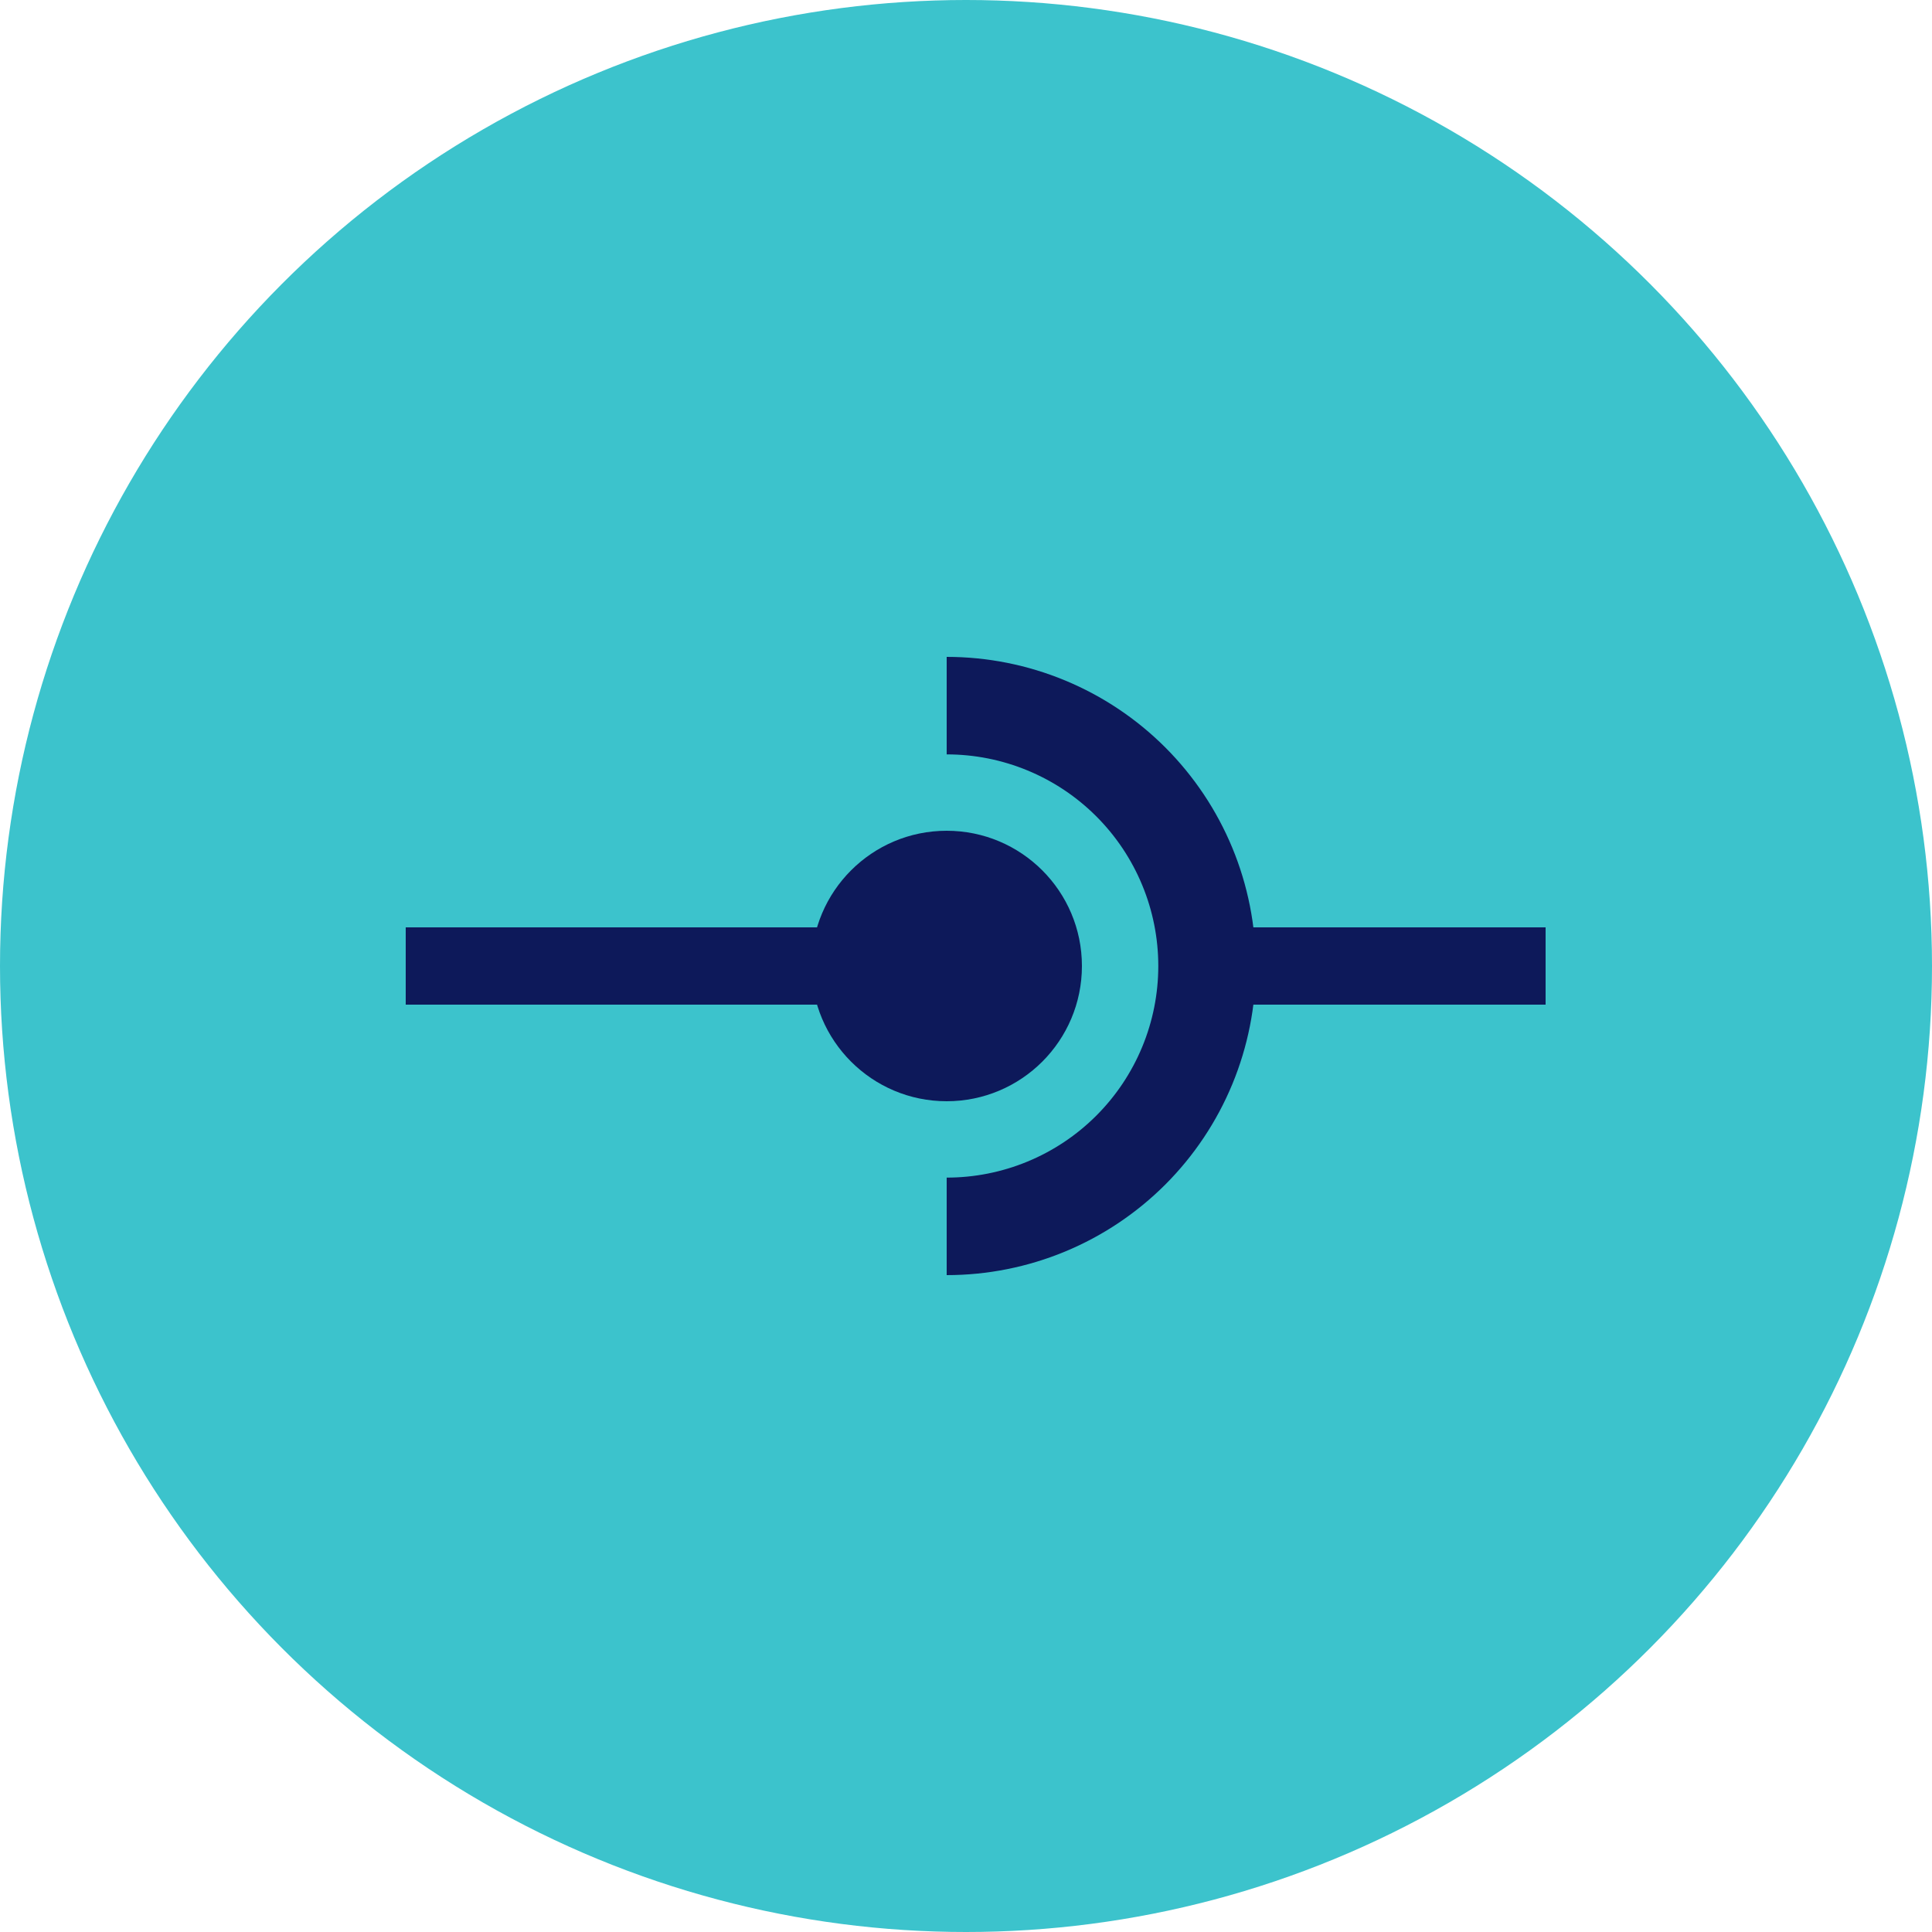 <svg width="100" height="100" viewBox="0 0 100 100" fill="none" xmlns="http://www.w3.org/2000/svg">
<circle cx="50" cy="50" r="50" fill="#3CC3CC"/>
<rect x="21" y="48" width="22" height="4" fill="#0D195A"/>
<rect x="61" y="48" width="19" height="4" fill="#0D195A"/>
<path d="M49 66C51.101 66 53.182 65.586 55.123 64.782C57.064 63.978 58.828 62.799 60.314 61.314C61.799 59.828 62.978 58.064 63.782 56.123C64.586 54.182 65 52.101 65 50C65 47.899 64.586 45.818 63.782 43.877C62.978 41.936 61.799 40.172 60.314 38.686C58.828 37.201 57.064 36.022 55.123 35.218C53.182 34.414 51.101 34 49 34V39.047C50.438 39.047 51.863 39.33 53.191 39.881C54.52 40.431 55.728 41.238 56.745 42.255C57.762 43.272 58.569 44.48 59.119 45.809C59.67 47.137 59.953 48.562 59.953 50C59.953 51.438 59.67 52.863 59.119 54.191C58.569 55.52 57.762 56.728 56.745 57.745C55.728 58.762 54.52 59.569 53.191 60.119C51.863 60.67 50.438 60.953 49 60.953V66Z" fill="#0D195A"/>
<circle cx="49" cy="50" r="7" fill="#0D195A"/>
</svg>
